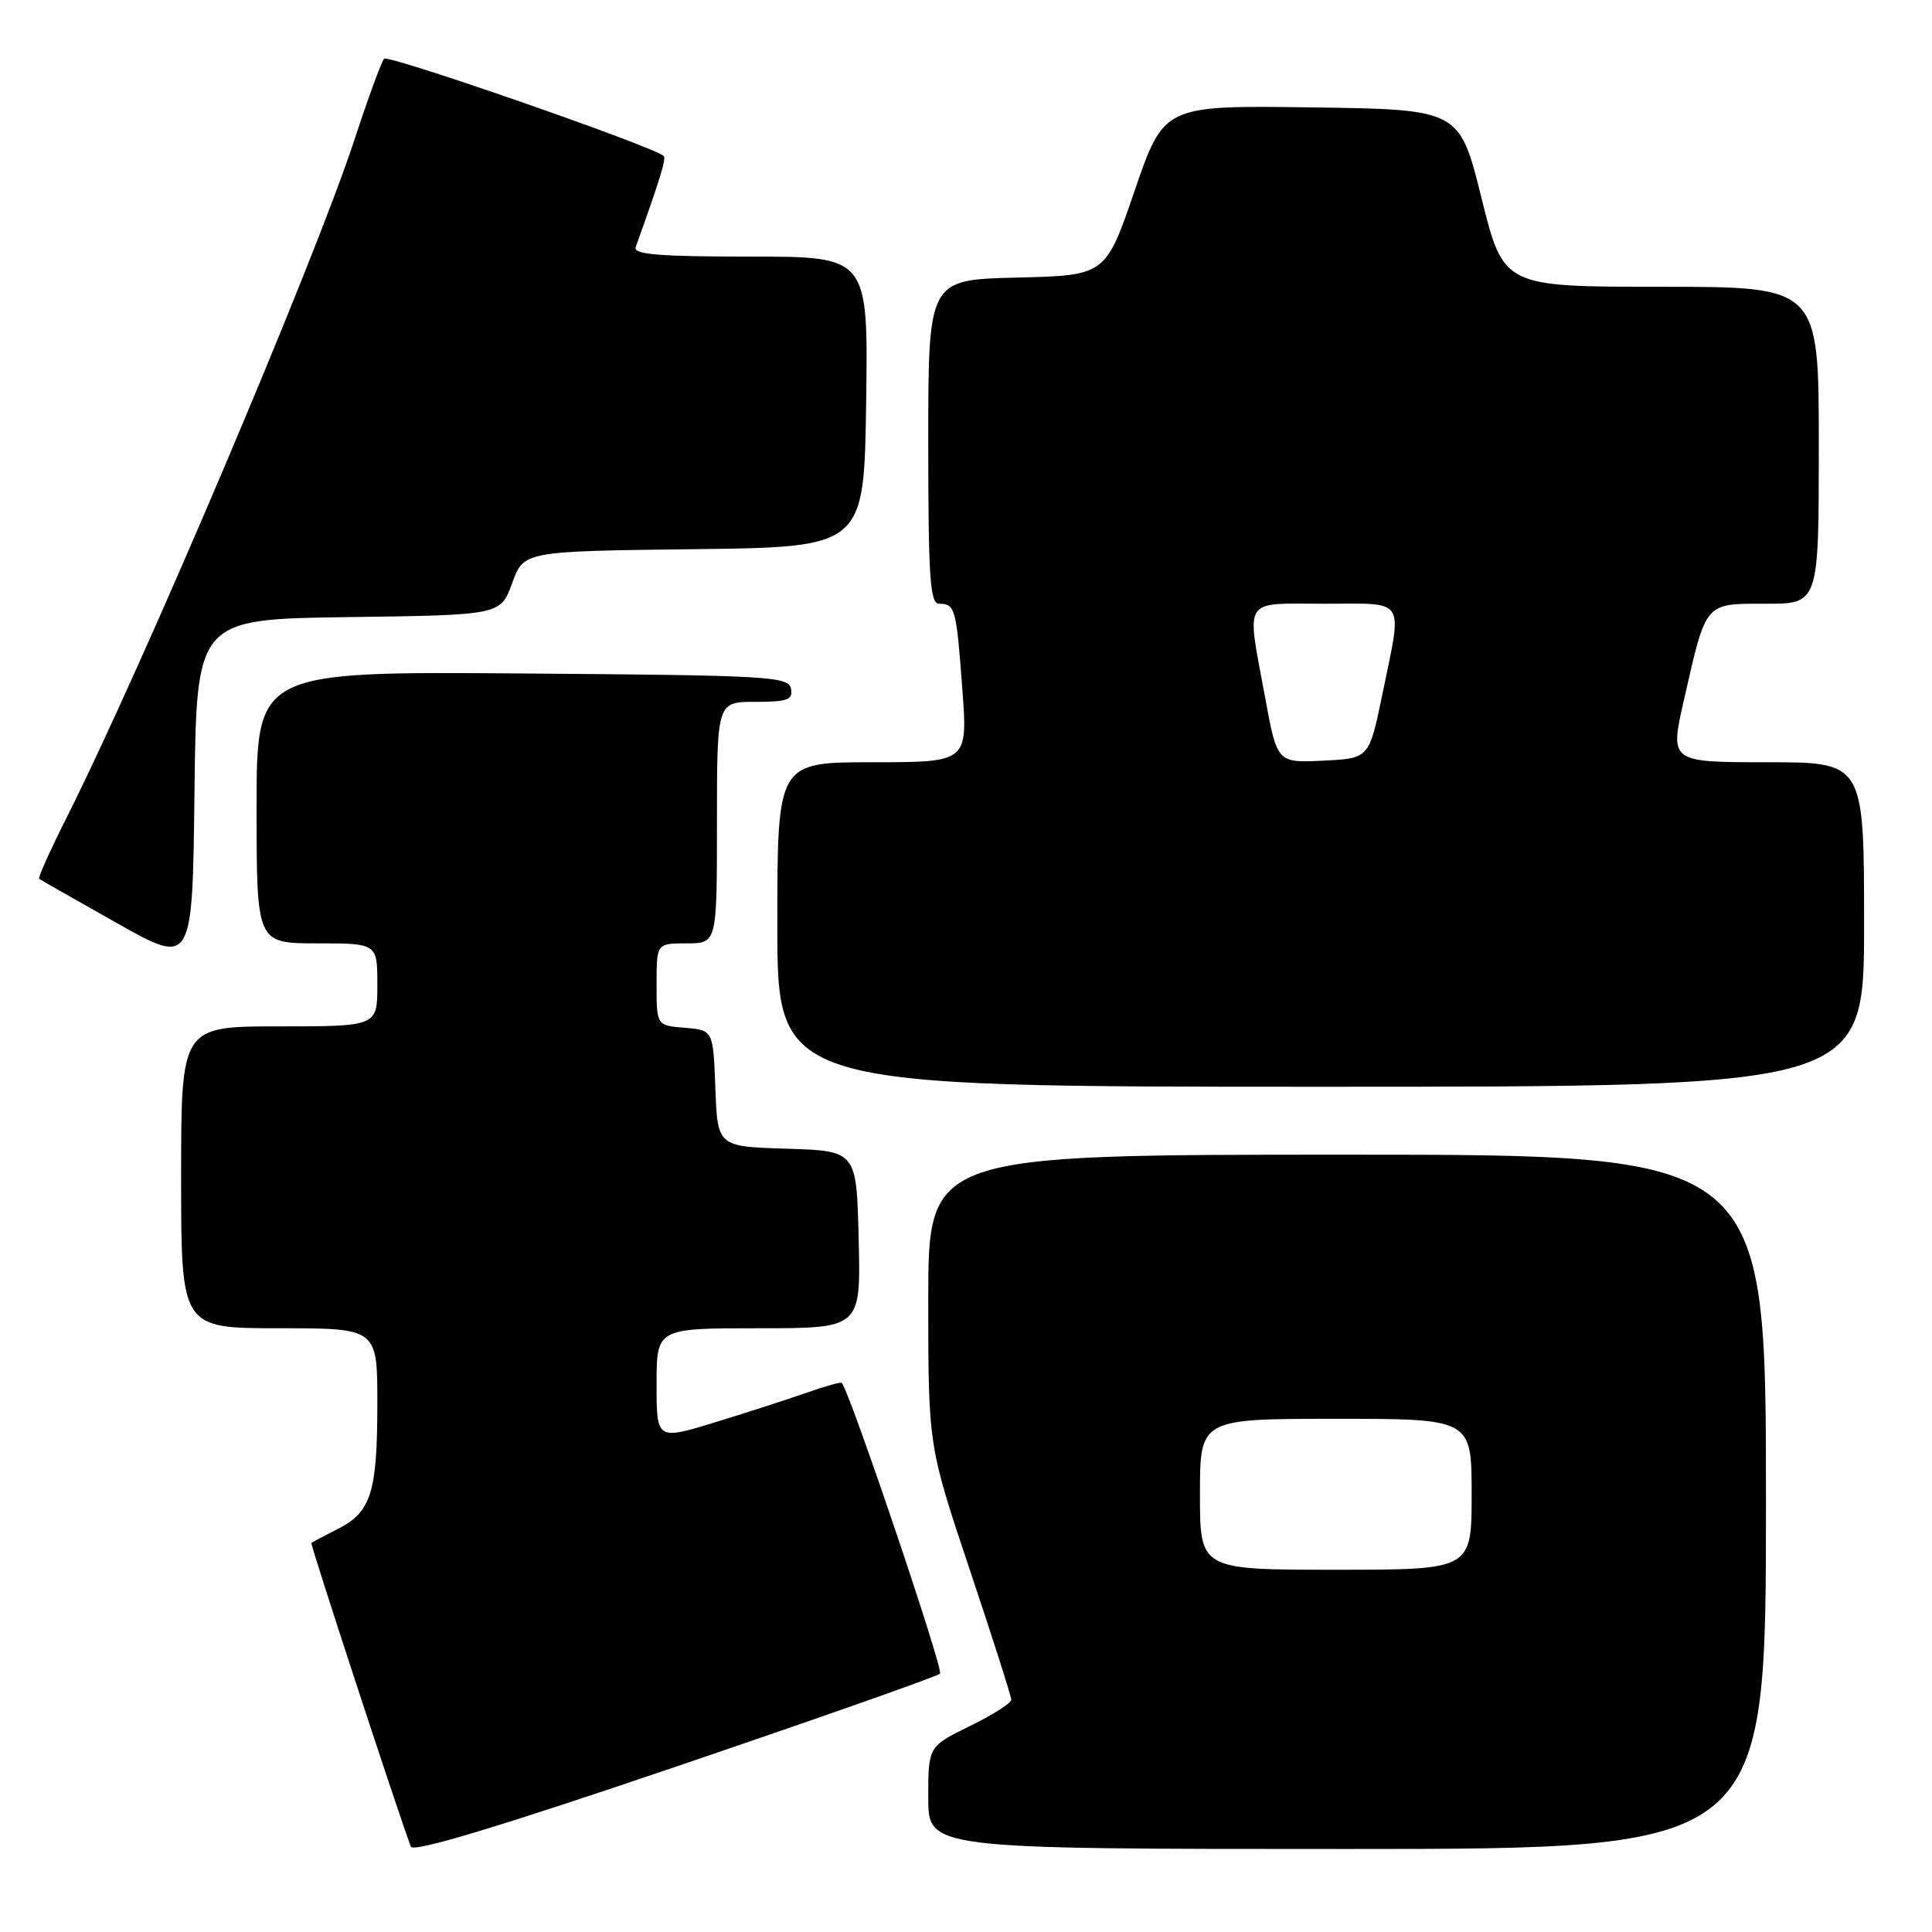 <?xml version="1.0" encoding="UTF-8" standalone="no"?>
<!DOCTYPE svg PUBLIC "-//W3C//DTD SVG 1.1//EN" "http://www.w3.org/Graphics/SVG/1.1/DTD/svg11.dtd" >
<svg xmlns="http://www.w3.org/2000/svg" xmlns:xlink="http://www.w3.org/1999/xlink" version="1.1" viewBox="0 0 256 256">
 <g >
 <path fill="currentColor"
d=" M 124.56 221.77 C 125.06 221.27 112.62 184.47 111.54 183.24 C 111.41 183.10 109.38 183.66 107.01 184.50 C 104.65 185.33 99.18 187.10 94.86 188.43 C 87.00 190.84 87.00 190.84 87.00 183.42 C 87.00 176.00 87.00 176.00 100.53 176.00 C 114.06 176.00 114.06 176.00 113.78 164.25 C 113.50 152.50 113.50 152.50 104.29 152.21 C 95.08 151.93 95.08 151.93 94.79 144.21 C 94.50 136.50 94.50 136.50 90.75 136.19 C 87.00 135.88 87.00 135.88 87.00 130.44 C 87.00 125.00 87.00 125.00 91.00 125.00 C 95.00 125.00 95.00 125.00 95.00 109.00 C 95.00 93.00 95.00 93.00 100.07 93.00 C 104.37 93.00 105.09 92.73 104.81 91.25 C 104.50 89.63 101.88 89.48 69.24 89.24 C 34.00 88.97 34.00 88.97 34.00 106.99 C 34.00 125.00 34.00 125.00 42.00 125.00 C 50.00 125.00 50.00 125.00 50.00 130.50 C 50.00 136.00 50.00 136.00 37.00 136.00 C 24.00 136.00 24.00 136.00 24.00 156.00 C 24.00 176.00 24.00 176.00 37.00 176.00 C 50.00 176.00 50.00 176.00 50.00 185.93 C 50.00 197.72 49.18 200.35 44.79 202.58 C 42.98 203.50 41.39 204.34 41.26 204.45 C 41.08 204.60 52.58 239.71 54.44 244.69 C 54.75 245.49 66.03 242.09 89.40 234.15 C 108.38 227.70 124.21 222.13 124.56 221.77 Z  M 234.00 199.00 C 234.00 153.00 234.00 153.00 178.50 153.00 C 123.00 153.00 123.00 153.00 123.00 172.28 C 123.00 191.57 123.00 191.57 128.50 208.00 C 131.53 217.04 134.00 224.79 134.00 225.23 C 134.00 225.66 131.53 227.24 128.50 228.72 C 123.00 231.42 123.00 231.42 123.00 238.21 C 123.00 245.00 123.00 245.00 178.50 245.00 C 234.00 245.00 234.00 245.00 234.00 199.00 Z  M 247.00 122.50 C 247.00 101.00 247.00 101.00 234.13 101.00 C 221.25 101.00 221.25 101.00 223.13 92.75 C 226.12 79.63 225.80 80.00 233.98 80.00 C 241.00 80.00 241.00 80.00 241.00 59.00 C 241.00 38.00 241.00 38.00 220.12 38.00 C 199.23 38.00 199.23 38.00 196.31 26.25 C 193.39 14.50 193.39 14.50 173.81 14.23 C 154.23 13.96 154.23 13.96 150.36 25.23 C 146.50 36.50 146.50 36.50 134.75 36.78 C 123.00 37.06 123.00 37.06 123.00 58.53 C 123.00 76.56 123.23 80.00 124.44 80.00 C 126.56 80.00 126.72 80.59 127.51 91.25 C 128.24 101.00 128.24 101.00 115.62 101.00 C 103.00 101.00 103.00 101.00 103.00 122.50 C 103.00 144.00 103.00 144.00 175.00 144.00 C 247.00 144.00 247.00 144.00 247.00 122.50 Z  M 46.18 81.77 C 66.32 81.50 66.32 81.50 67.86 77.27 C 69.40 73.04 69.40 73.04 91.95 72.77 C 114.50 72.50 114.50 72.50 114.77 53.25 C 115.04 34.00 115.04 34.00 99.41 34.00 C 87.34 34.00 83.89 33.72 84.23 32.75 C 87.48 23.69 88.31 20.98 87.94 20.66 C 86.50 19.38 51.43 7.19 50.90 7.78 C 50.54 8.18 48.77 13.00 46.97 18.50 C 41.68 34.65 18.90 88.31 8.82 108.35 C 6.65 112.67 5.01 116.31 5.19 116.45 C 5.36 116.58 10.00 119.22 15.50 122.32 C 25.50 127.96 25.50 127.96 25.77 105.00 C 26.04 82.04 26.04 82.04 46.18 81.77 Z  M 159.00 198.00 C 159.00 188.00 159.00 188.00 177.00 188.00 C 195.00 188.00 195.00 188.00 195.00 198.00 C 195.00 208.00 195.00 208.00 177.00 208.00 C 159.00 208.00 159.00 208.00 159.00 198.00 Z  M 167.61 92.29 C 165.16 78.96 164.49 80.00 175.50 80.00 C 186.49 80.00 185.84 78.98 183.17 92.00 C 181.42 100.50 181.42 100.50 175.32 100.79 C 169.22 101.09 169.22 101.09 167.61 92.29 Z "/>
</g>
</svg>